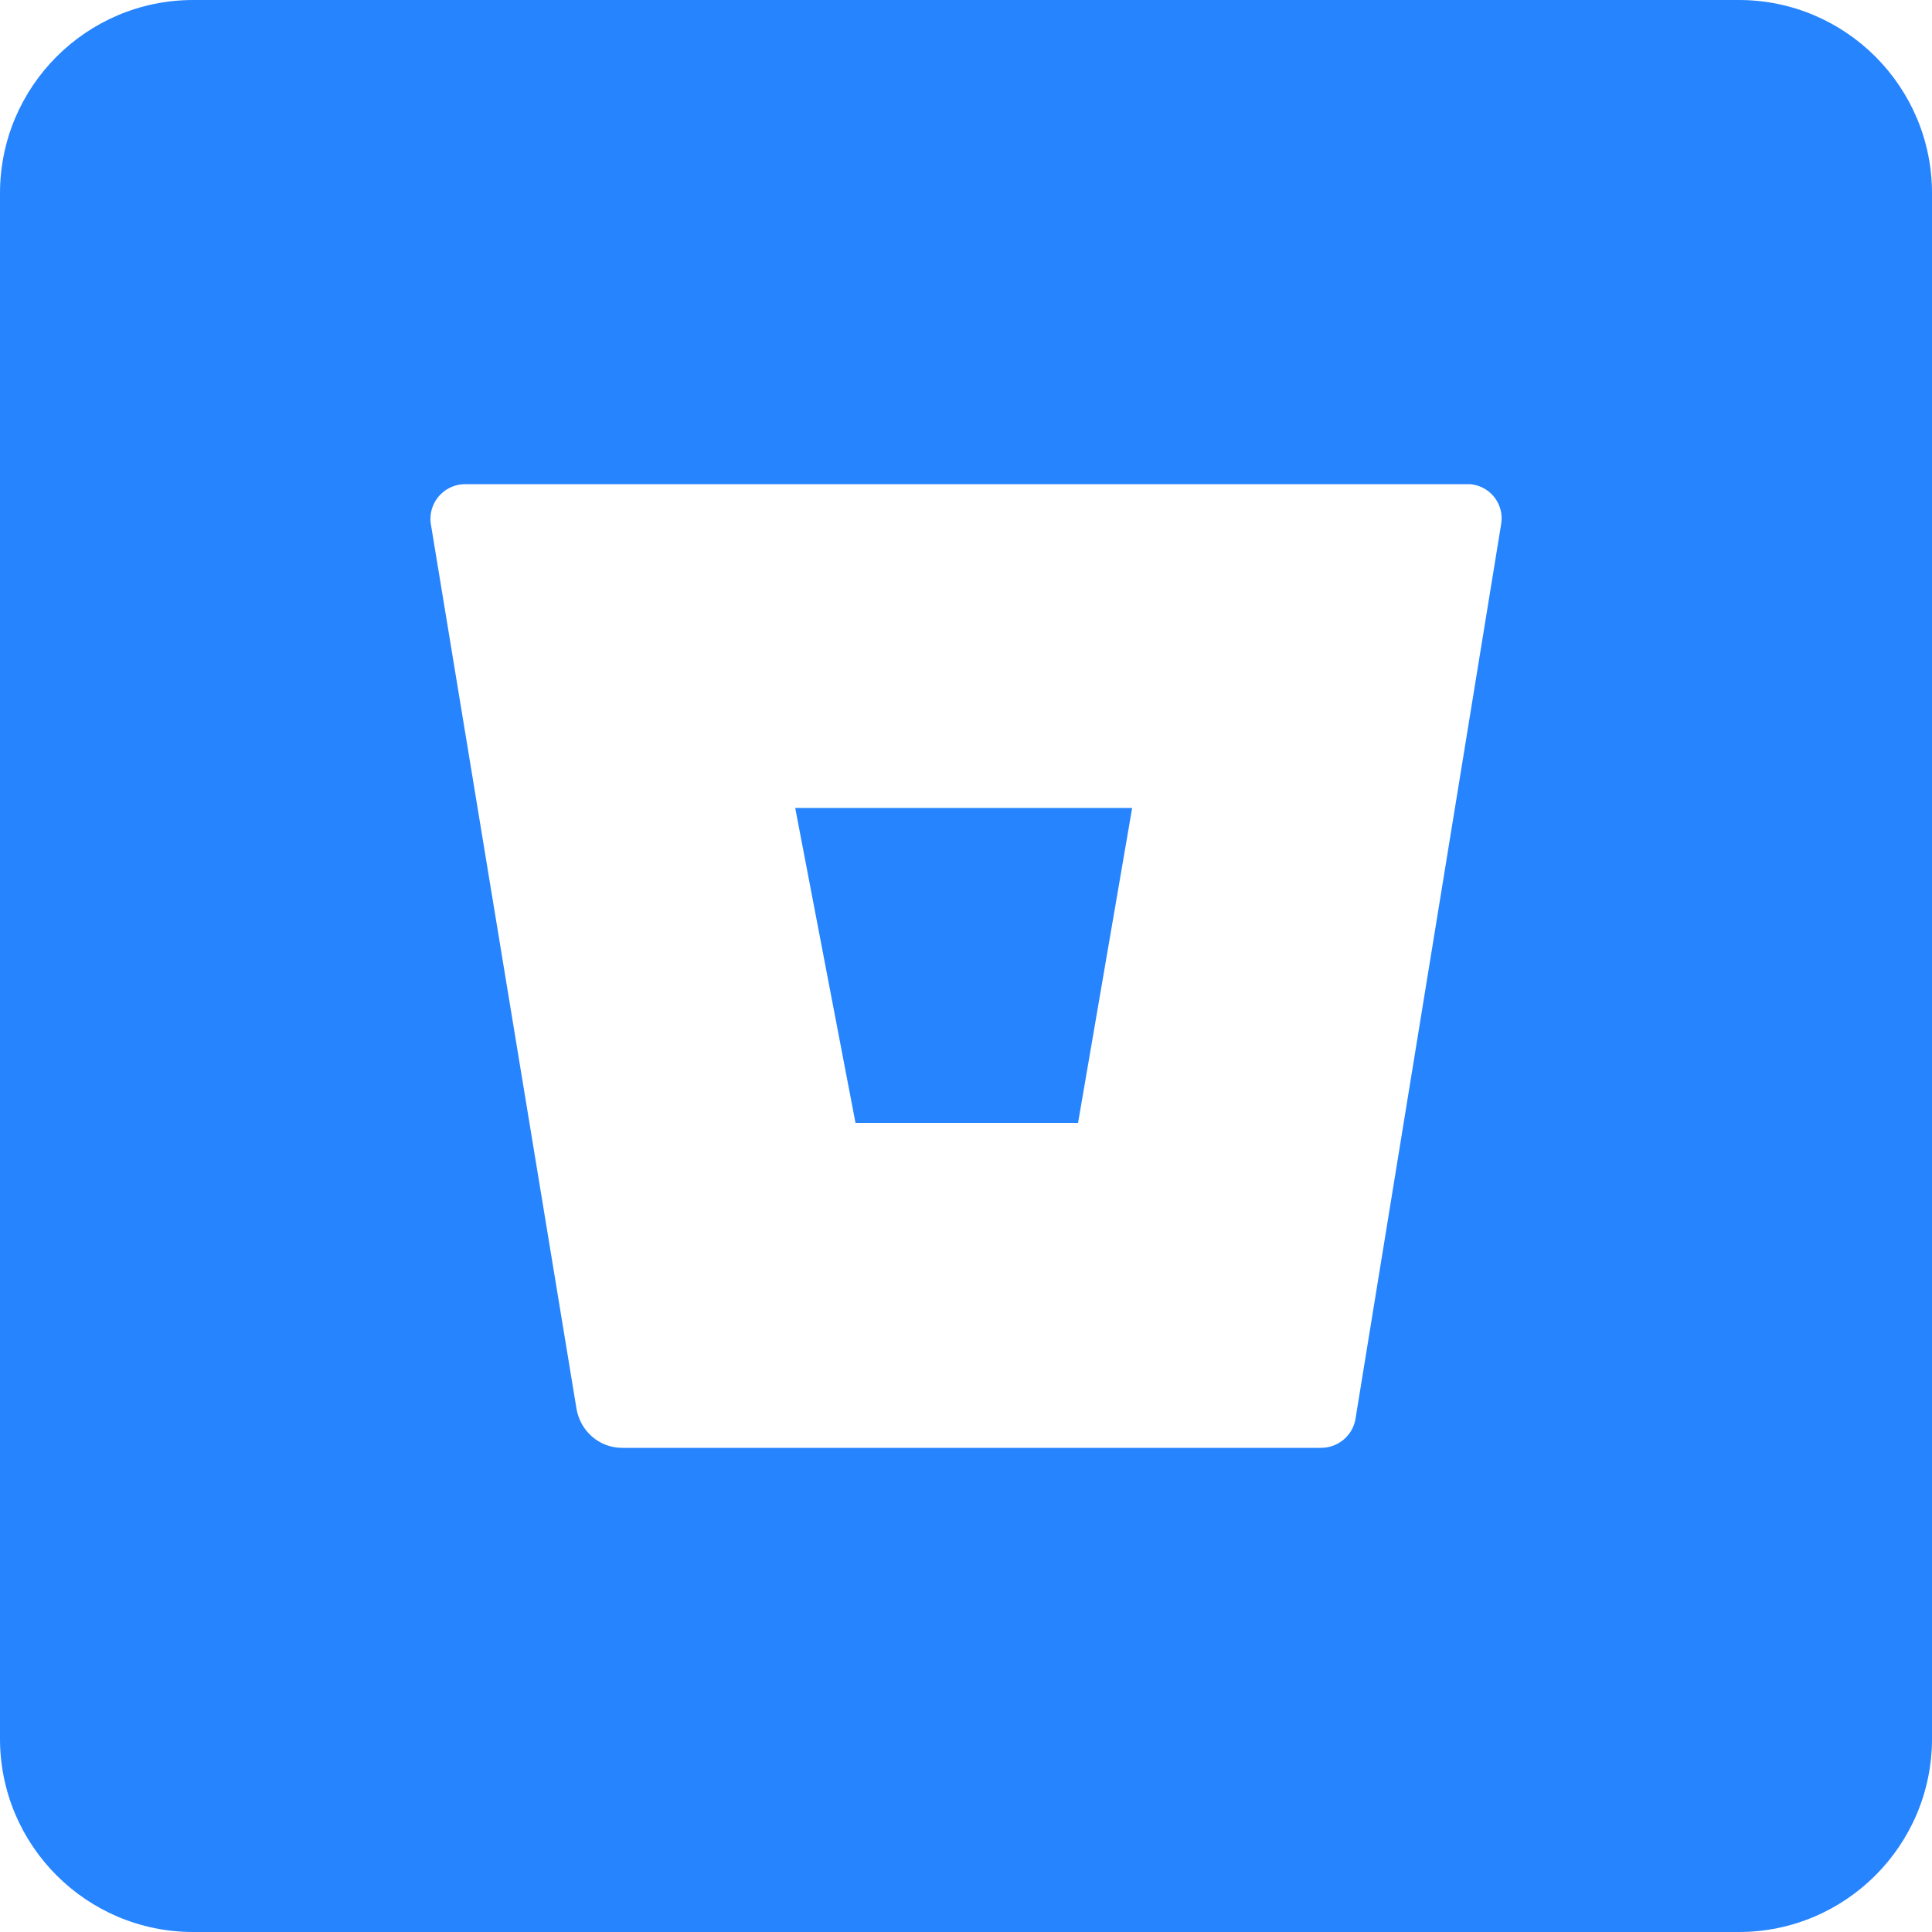 <svg version="1.1" id="Layer_1" xmlns="http://www.w3.org/2000/svg" xmlns:xlink="http://www.w3.org/1999/xlink" x="0px" y="0px"
	 viewBox="0 0 50 50" style="enable-background:new 0 0 50 50;" xml:space="preserve">
<style type="text/css">
	.st0{fill:#2684FF;}
</style>
<g>
	<polygon class="st0" points="22.14,29.06 27.9,29.06 29.3,20.91 20.58,20.91 	"/>
	<path class="st0" d="M45,0H5C2.24,0,0,2.24,0,5V45c0,2.76,2.24,5,5,5H45c2.76,0,5-2.24,5-5V5C50,2.24,47.76,0,45,0z M35.08,36.72
		c-0.07,0.43-0.45,0.75-0.89,0.75H16.1c-0.59,0-1.08-0.43-1.18-1.01l-3.77-22.9c-0.01-0.05-0.01-0.1-0.01-0.15
		c0.01-0.49,0.41-0.88,0.9-0.88l25.93,0c0.05,0,0.1,0,0.15,0.01c0.48,0.08,0.81,0.53,0.73,1.02L35.08,36.72z"/>
</g>
</svg>
